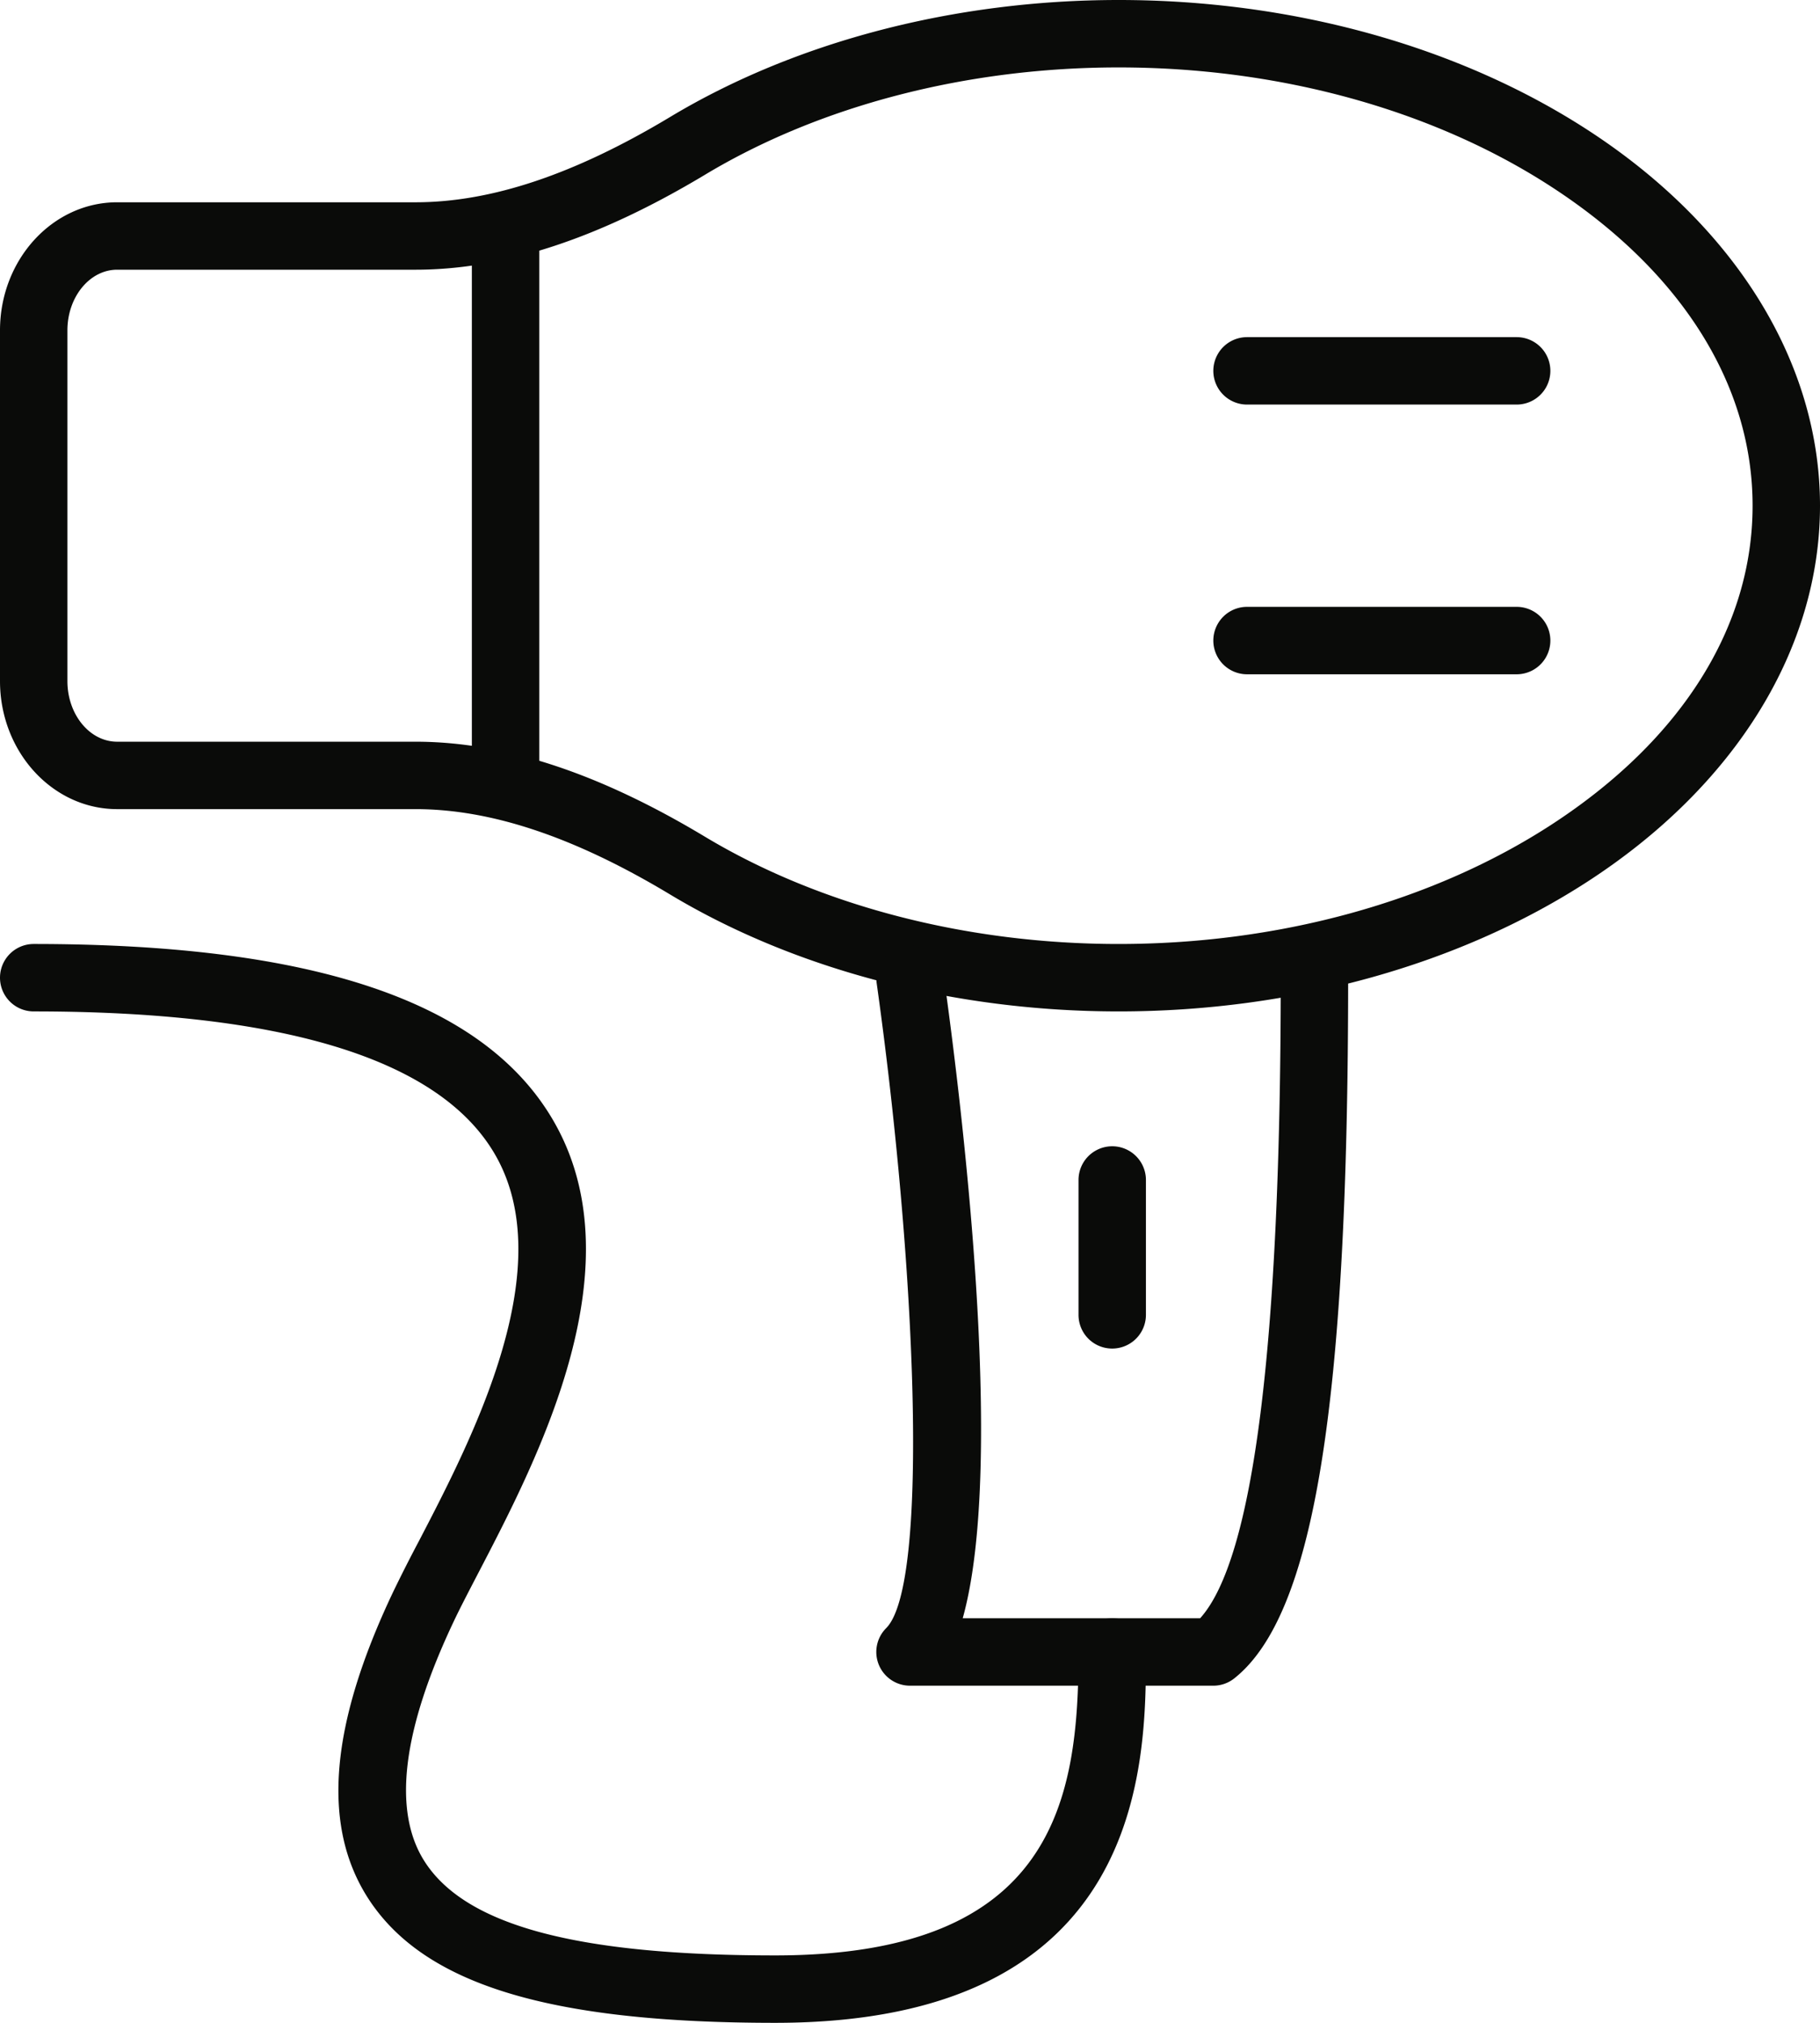 <svg xmlns="http://www.w3.org/2000/svg" width="27" height="30" viewBox="0 0 27 30">
    <g fill="#0A0B09" fill-rule="evenodd">
        <path d="M1.738 4C1.331 4 1 4.404 1 4.9v5.201c0 .496.331.899.738.899h4.426c1.312 0 2.716.461 4.294 1.409C12.166 13.435 14.345 14 16.595 14c2.381 0 4.659-.627 6.415-1.766C24.938 10.983 26 9.303 26 7.5c0-1.802-1.062-3.483-2.99-4.733C21.254 1.628 18.976 1 16.595 1c-2.25 0-4.429.565-6.137 1.592C8.88 3.539 7.476 4 6.164 4H1.738zm14.857 11c-2.429 0-4.791-.615-6.652-1.733C8.525 12.414 7.289 12 6.164 12H1.738C.779 12 0 11.148 0 10.101V4.9C0 3.852.779 3 1.738 3h4.426c1.125 0 2.361-.414 3.779-1.266C11.804.616 14.166 0 16.595 0c2.572 0 5.043.685 6.959 1.928C25.744 3.348 27 5.379 27 7.5c0 2.122-1.256 4.153-3.446 5.573C21.638 14.316 19.167 15 16.595 15zM16.5 20a.499.499 0 0 1-.5-.5v-2a.5.5 0 1 1 1 0v2a.5.5 0 0 1-.5.5"/>
        <path d="M18 25h-4.5a.5.5 0 0 1-.354-.853c.653-.653.435-5.48-.142-9.577a.501.501 0 0 1 .991-.139c.256 1.818.935 7.253.287 9.569h3.522c.793-.875 1.196-4.067 1.196-9.5a.5.5 0 1 1 1 0c0 6.347-.506 9.455-1.69 10.392A.5.5 0 0 1 18 25"/>
        <path d="M11.5 30c-3.368 0-5.234-.575-6.051-1.866-.678-1.073-.553-2.552.382-4.522a22.5 22.5 0 0 1 .378-.746c.798-1.533 2.134-4.099 1.11-5.786C6.483 15.7 4.188 15 .5 15a.499.499 0 1 1 0-1c4.119 0 6.629.838 7.674 2.561 1.316 2.169-.182 5.047-1.078 6.767-.139.268-.265.508-.362.713-.765 1.613-.913 2.81-.44 3.558C6.899 28.555 8.553 29 11.5 29c4.152 0 4.5-2.322 4.5-4.5a.5.5 0 1 1 1 0c0 1.646 0 5.5-5.5 5.5M7.5 12a.499.499 0 0 1-.5-.5v-8a.5.5 0 1 1 1 0v8a.5.5 0 0 1-.5.5M22.5 6h-4a.499.499 0 1 1 0-1h4a.5.5 0 0 1 0 1M22.5 10h-4a.499.499 0 1 1 0-1h4a.5.5 0 0 1 0 1"/>
    </g>
</svg>
